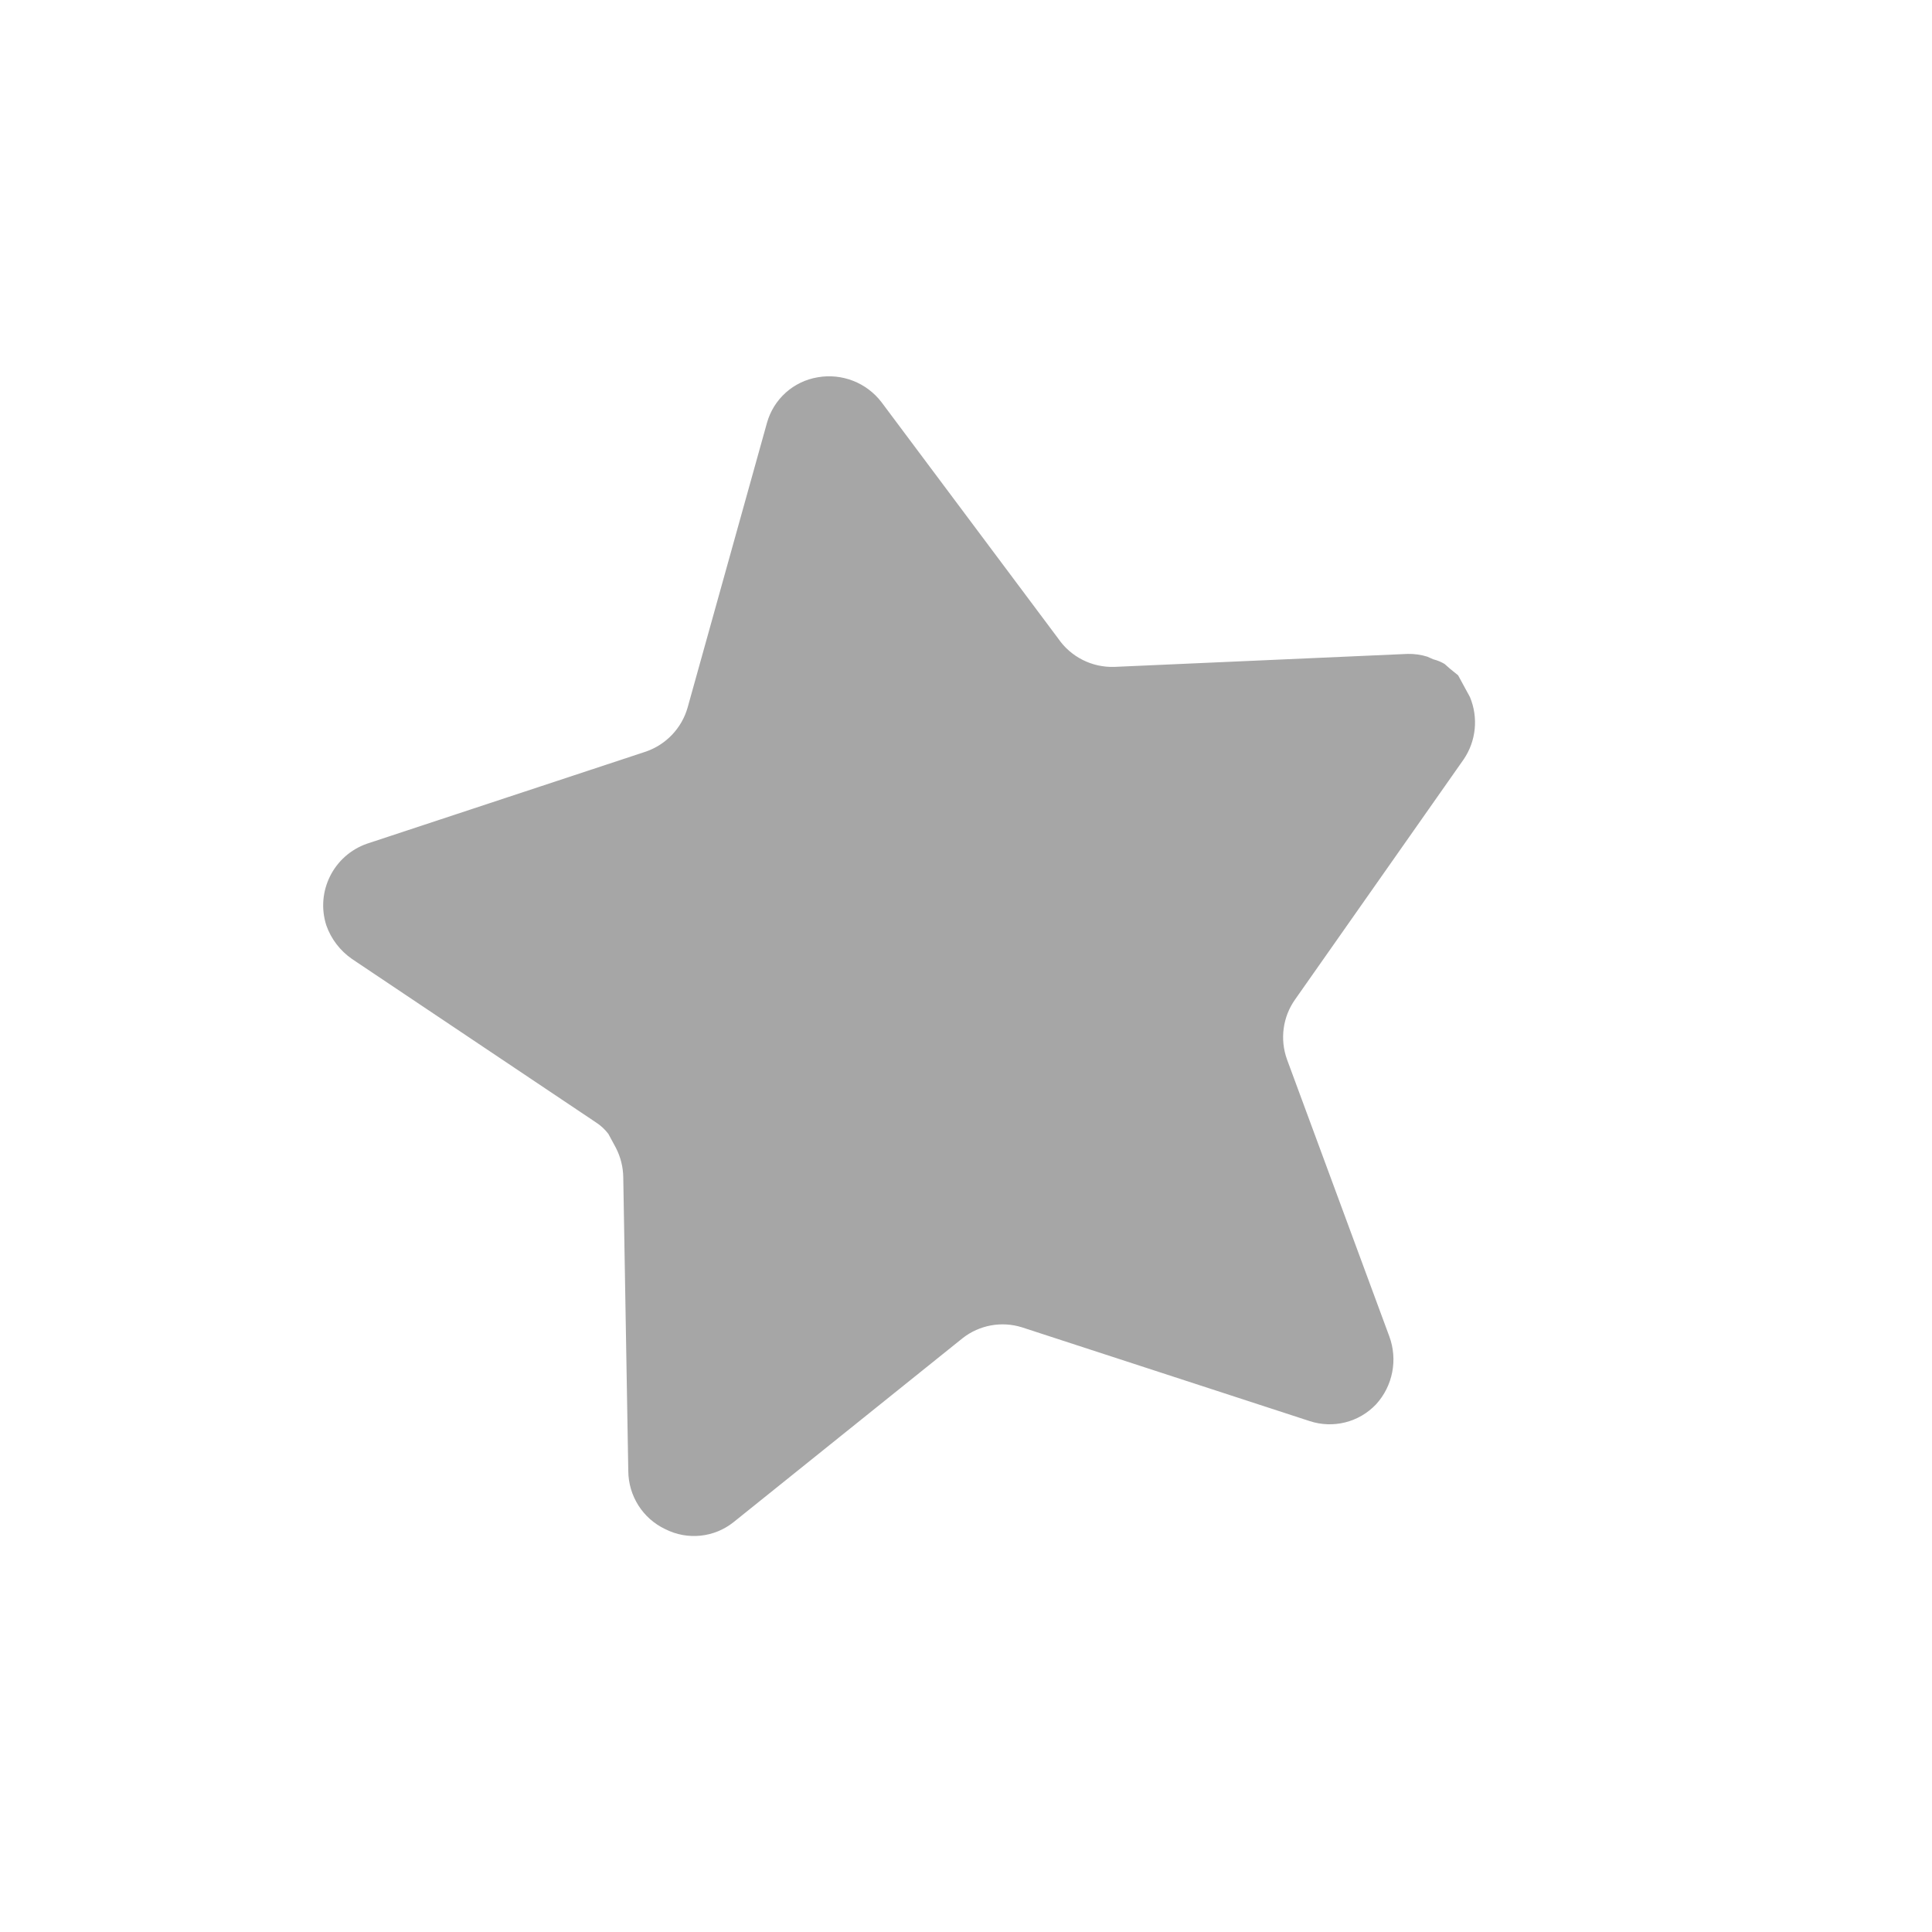 <svg width="50" height="50" viewBox="0 0 50 50" fill="none" xmlns="http://www.w3.org/2000/svg">
<path d="M26.445 34.35C25.921 34.187 25.349 34.291 24.916 34.629L18.987 39.391C18.485 39.794 17.793 39.866 17.217 39.574C16.634 39.299 16.264 38.713 16.26 38.069L16.13 30.472C16.127 30.206 16.062 29.946 15.941 29.709L15.745 29.346C15.658 29.231 15.55 29.13 15.428 29.051L9.108 24.817C8.802 24.604 8.569 24.301 8.445 23.948C8.165 23.076 8.631 22.138 9.497 21.835L16.719 19.45C17.241 19.268 17.643 18.844 17.795 18.313L19.849 10.944C20.021 10.328 20.533 9.868 21.164 9.764C21.79 9.655 22.425 9.902 22.812 10.407L27.386 16.525C27.713 17.002 28.262 17.278 28.839 17.259L36.431 16.923C36.602 16.92 36.774 16.943 36.937 16.994L37.096 17.064C37.2 17.089 37.296 17.13 37.387 17.184L37.519 17.301L37.736 17.477L38.042 18.04C38.263 18.571 38.203 19.177 37.88 19.652L33.518 25.865C33.197 26.316 33.12 26.897 33.307 27.417L35.954 34.582C36.179 35.187 36.047 35.867 35.613 36.343C35.172 36.81 34.502 36.978 33.892 36.777L26.445 34.35Z" fill="#A6A6A6"/>
</svg>
